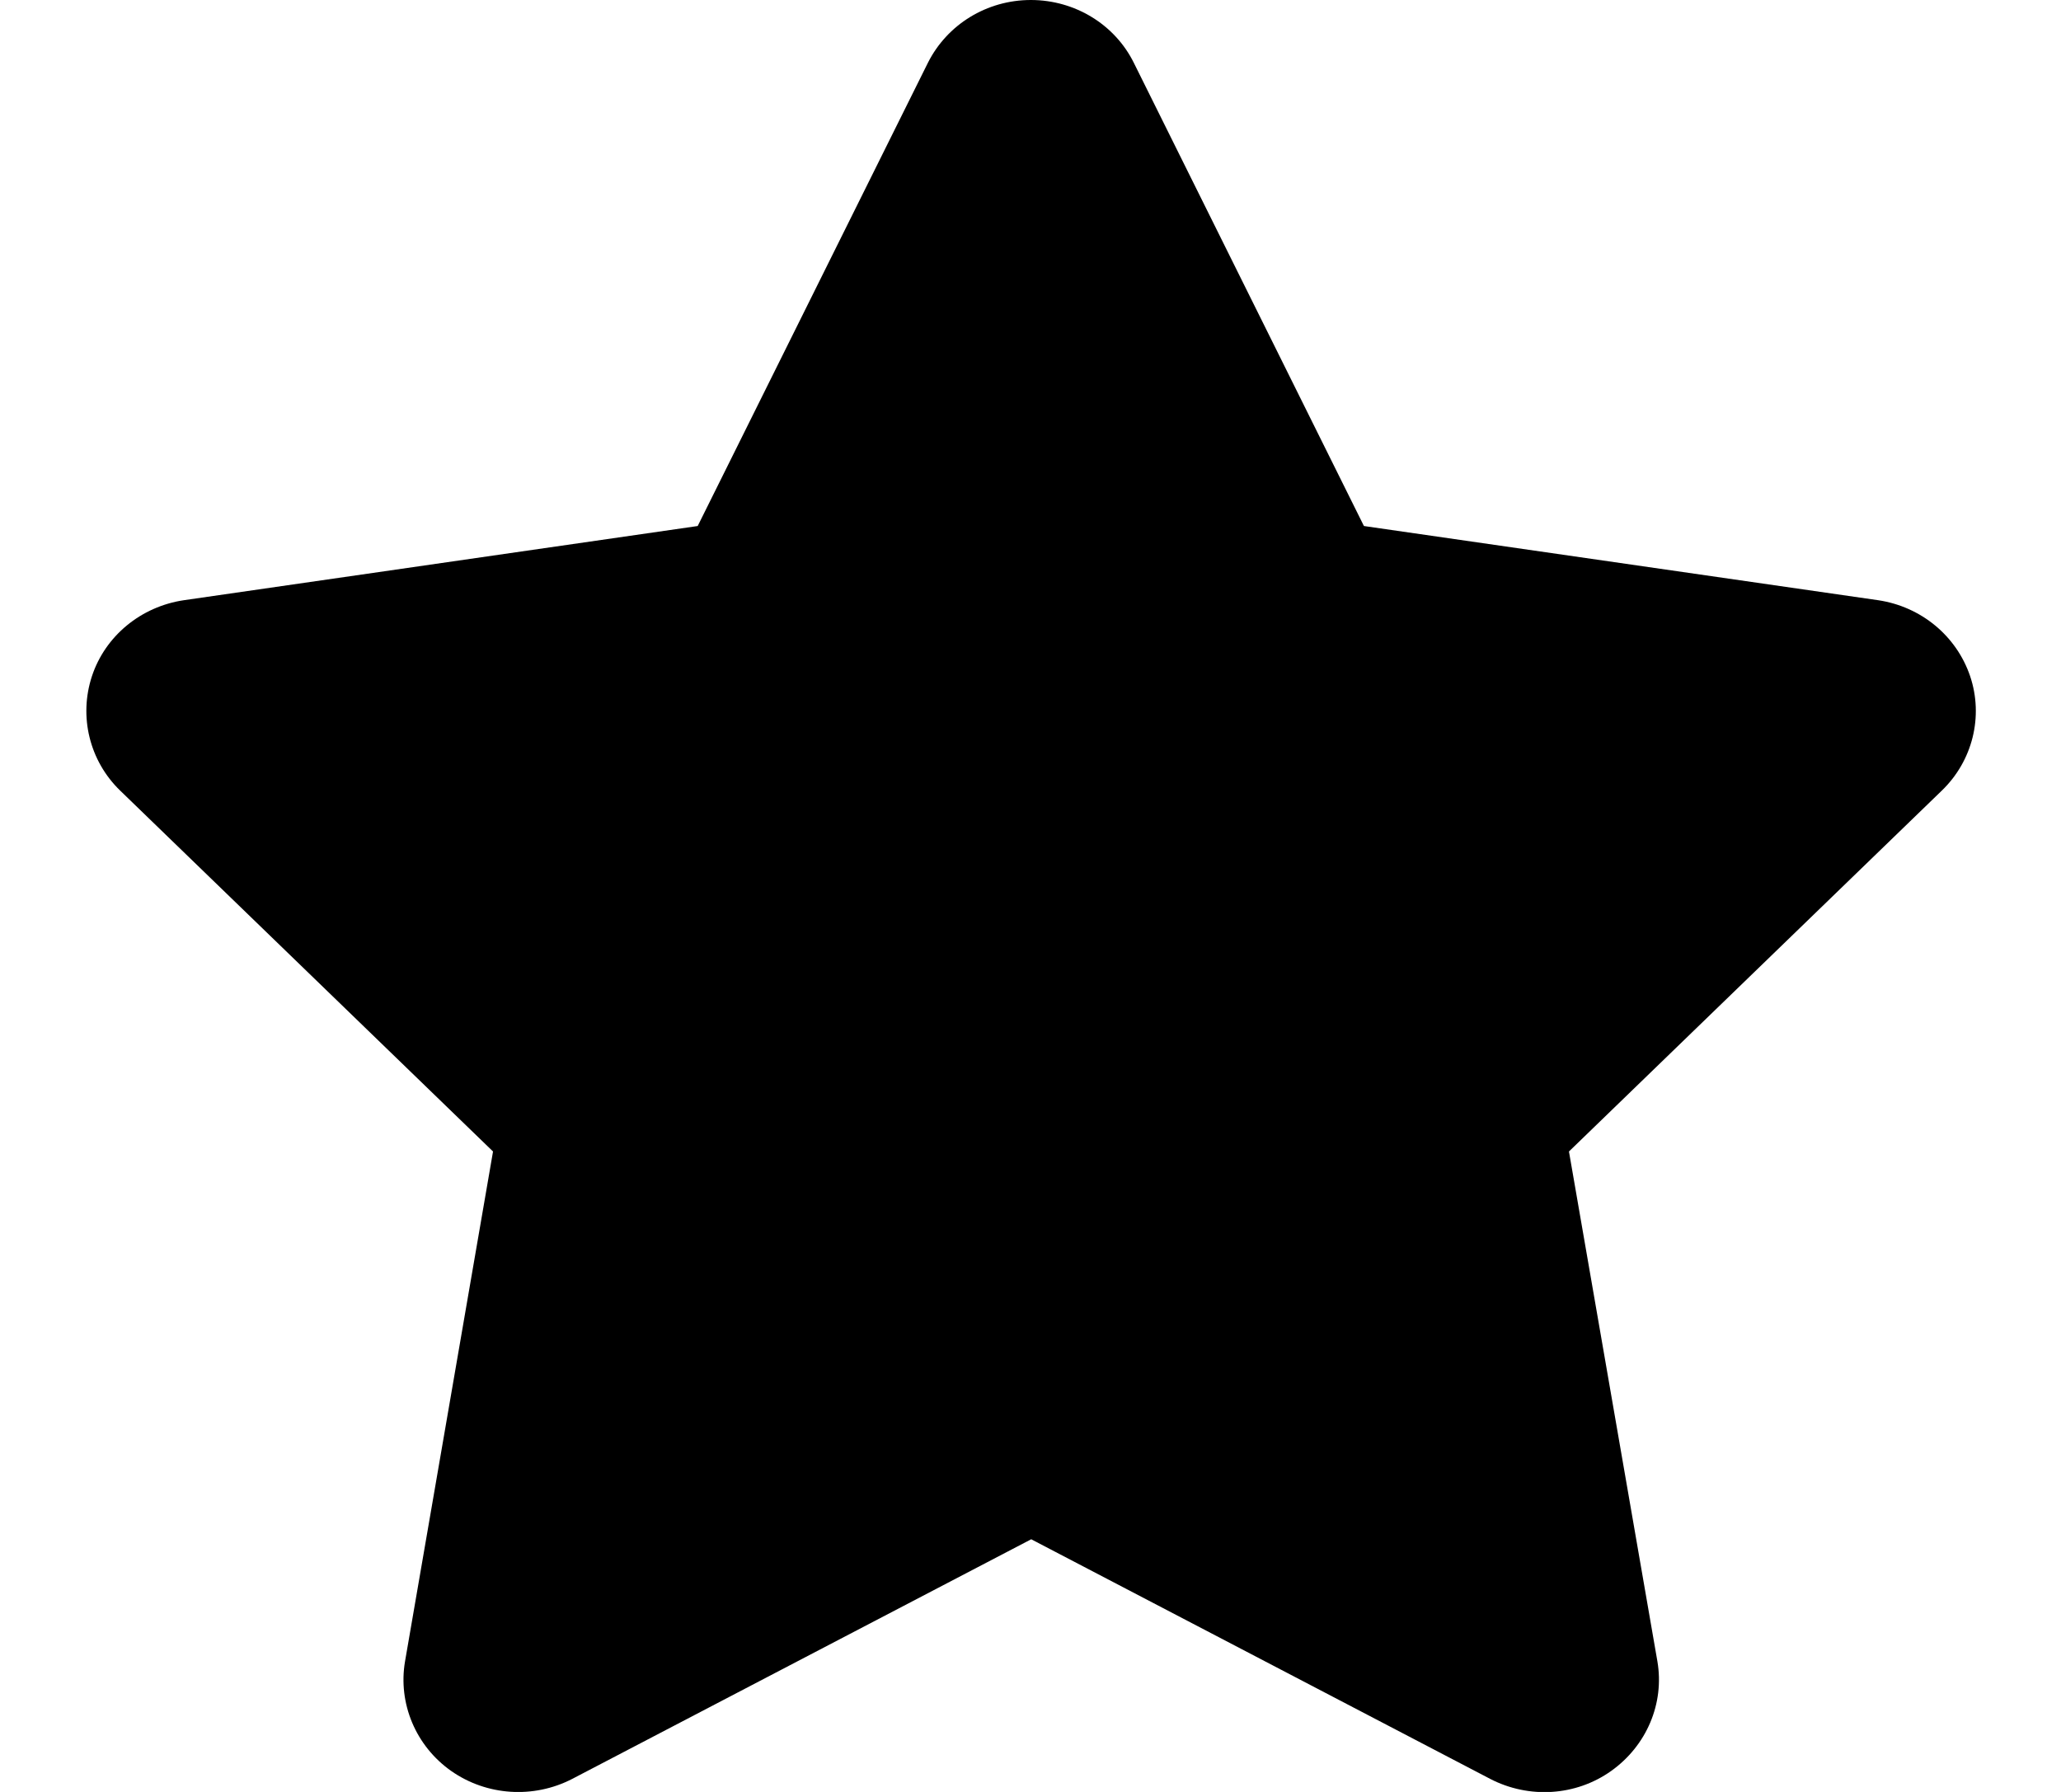 <svg width="23" height="20" viewBox="0 0 23 20" fill="none" xmlns="http://www.w3.org/2000/svg">
<g clip-path="url(#clip0_20_287)">
<path d="M12.654 0.703C12.442 0.273 11.995 0 11.504 0C11.013 0 10.569 0.273 10.354 0.703L7.786 5.871L2.052 6.699C1.573 6.77 1.174 7.098 1.026 7.547C0.878 7.996 0.998 8.492 1.341 8.824L5.502 12.852L4.52 18.543C4.44 19.012 4.64 19.488 5.035 19.766C5.43 20.043 5.953 20.078 6.385 19.855L11.508 17.18L16.631 19.855C17.062 20.078 17.585 20.047 17.98 19.766C18.376 19.484 18.576 19.012 18.496 18.543L17.509 12.852L21.67 8.824C22.014 8.492 22.137 7.996 21.986 7.547C21.834 7.098 21.439 6.77 20.959 6.699L15.221 5.871L12.654 0.703Z" fill="#FACC15" style="fill:#FACC15;fill:color(display-p3 0.98 0.8 0.082);fill-opacity:1;"/>
</g>
<defs>
<clipPath id="clip0_20_287">
<rect width="23" height="20" fill="white" style="fill:white;fill-opacity:1;"/>
</clipPath>
</defs>
</svg>
